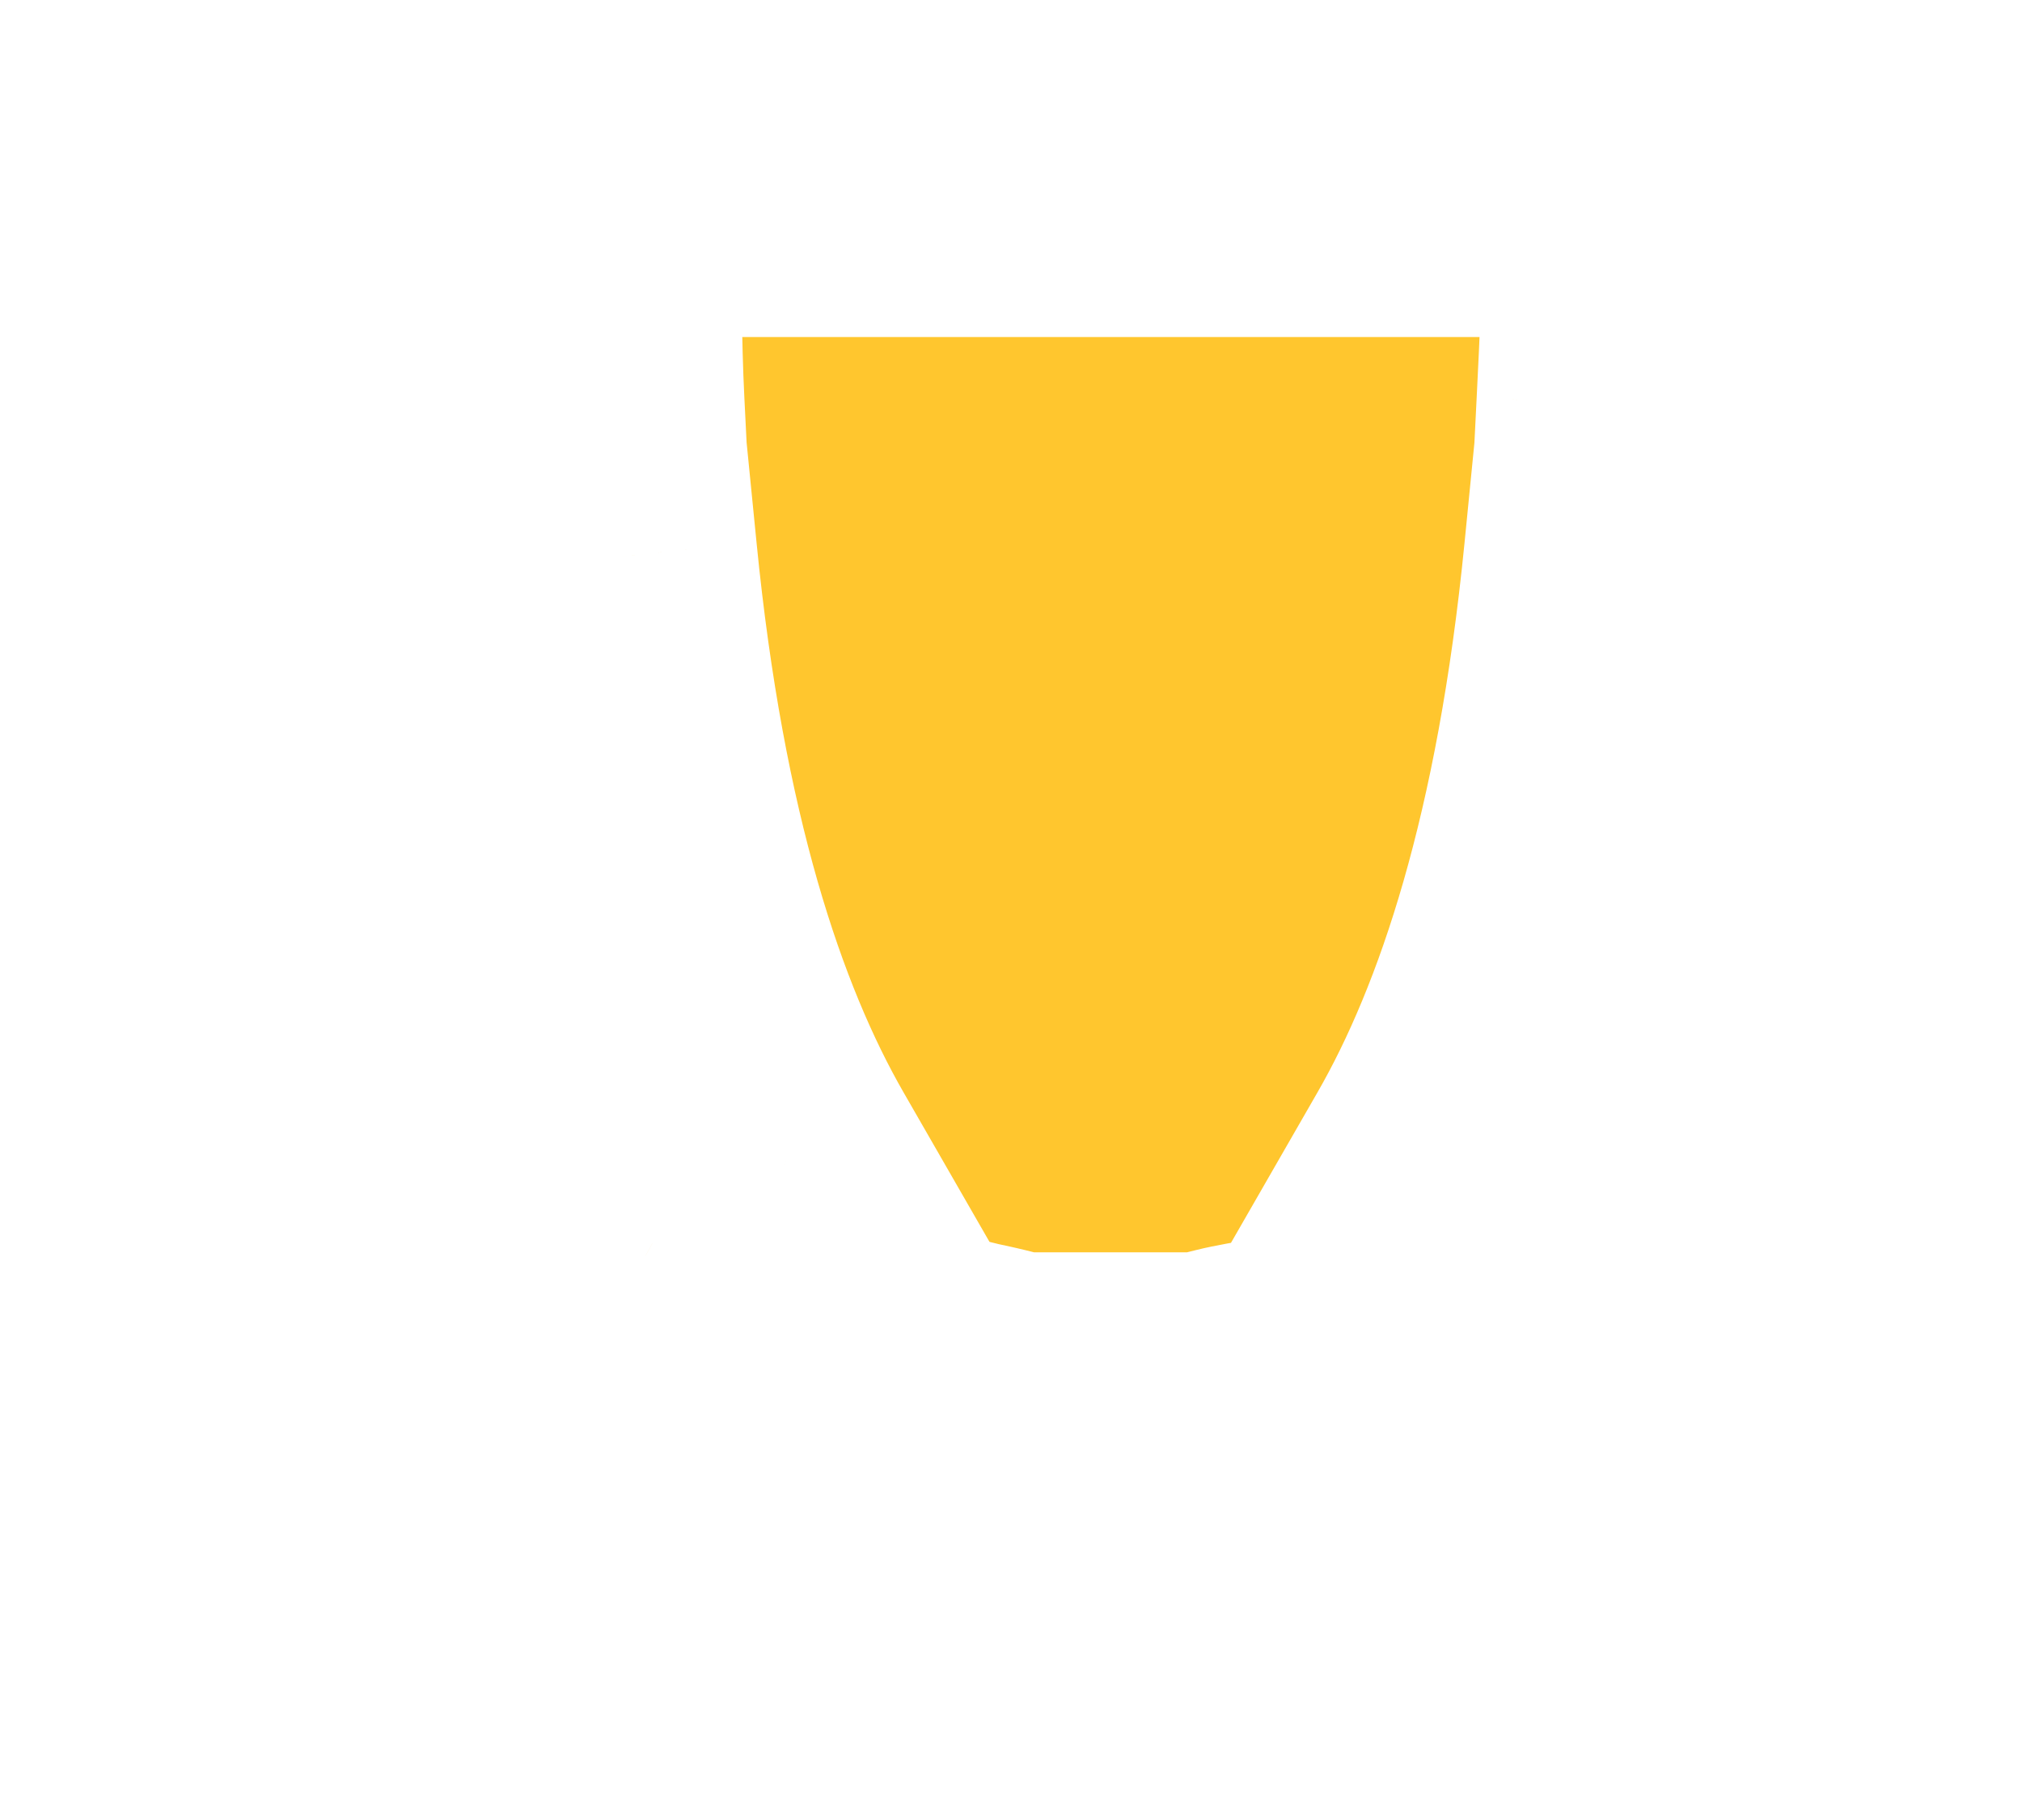 <svg width="30" height="27" viewBox="0 0 30 27" fill="none" xmlns="http://www.w3.org/2000/svg">
<g filter="url(#filter0_d_177_560)">
<mask id="path-1-outside-1_177_560" maskUnits="userSpaceOnUse" x="-2" y="-2" width="31" height="28" fill="black">
<rect fill="white" x="-2" y="-2" width="31" height="28"/>
<path d="M6.047 3C6 2.062 6 1.078 6 0H21C21 1.078 20.953 2.062 20.906 3H25.875H27V4.125C27 10.453 23.672 13.875 20.391 15.703C18.797 16.547 17.156 17.062 15.984 17.344C15.703 17.391 15.422 17.438 15.234 17.484C15.141 17.531 15.047 17.578 14.953 17.578V21H18.328H19.453V22.125V22.875V24H18.375H8.625H7.5V22.875V22.125V21H8.625H12V17.578C11.906 17.578 11.812 17.531 11.719 17.484C11.531 17.438 11.25 17.391 10.969 17.297C9.797 17.062 8.156 16.547 6.562 15.656C3.281 13.875 0 10.453 0 4.125V3H1.125H6.047ZM6.234 5.25H2.25C2.625 9.844 5.109 12.328 7.641 13.688C7.969 13.875 8.344 14.062 8.672 14.203C7.594 12.328 6.656 9.516 6.234 5.25ZM18.281 14.203C18.656 14.062 18.984 13.875 19.312 13.688C21.844 12.328 24.328 9.844 24.703 5.25H20.719C20.297 9.516 19.359 12.328 18.281 14.203Z"/>
</mask>
<path d="M6.047 3C6 2.062 6 1.078 6 0H21C21 1.078 20.953 2.062 20.906 3H25.875H27V4.125C27 10.453 23.672 13.875 20.391 15.703C18.797 16.547 17.156 17.062 15.984 17.344C15.703 17.391 15.422 17.438 15.234 17.484C15.141 17.531 15.047 17.578 14.953 17.578V21H18.328H19.453V22.125V22.875V24H18.375H8.625H7.5V22.875V22.125V21H8.625H12V17.578C11.906 17.578 11.812 17.531 11.719 17.484C11.531 17.438 11.25 17.391 10.969 17.297C9.797 17.062 8.156 16.547 6.562 15.656C3.281 13.875 0 10.453 0 4.125V3H1.125H6.047ZM6.234 5.25H2.25C2.625 9.844 5.109 12.328 7.641 13.688C7.969 13.875 8.344 14.062 8.672 14.203C7.594 12.328 6.656 9.516 6.234 5.25ZM18.281 14.203C18.656 14.062 18.984 13.875 19.312 13.688C21.844 12.328 24.328 9.844 24.703 5.25H20.719C20.297 9.516 19.359 12.328 18.281 14.203Z" fill="#FFC62E"/>
<path d="M6.047 3V5H8.149L8.044 2.9L6.047 3ZM6 0V-2H4V0H6ZM21 0H23V-2H21V0ZM20.906 3L18.909 2.9L18.804 5H20.906V3ZM27 3H29V1H27V3ZM20.391 15.703L21.326 17.471L21.345 17.461L21.364 17.45L20.391 15.703ZM15.984 17.344L16.313 19.317L16.383 19.305L16.451 19.288L15.984 17.344ZM15.234 17.484L14.749 15.544L14.536 15.597L14.34 15.695L15.234 17.484ZM14.953 17.578V15.578H12.953V17.578H14.953ZM14.953 21H12.953V23H14.953V21ZM19.453 21H21.453V19H19.453V21ZM19.453 24V26H21.453V24H19.453ZM7.5 24H5.5V26H7.5V24ZM7.5 21V19H5.5V21H7.5ZM12 21V23H14V21H12ZM12 17.578H14V15.578H12V17.578ZM11.719 17.484L12.613 15.695L12.417 15.597L12.204 15.544L11.719 17.484ZM10.969 17.297L11.601 15.399L11.483 15.36L11.361 15.336L10.969 17.297ZM6.562 15.656L7.538 13.91L7.527 13.904L7.517 13.899L6.562 15.656ZM0 3V1H-2V3H0ZM6.234 5.25L8.225 5.053L8.046 3.25H6.234V5.25ZM2.25 5.25V3.25H0.08L0.257 5.413L2.25 5.25ZM7.641 13.688L8.633 11.951L8.61 11.938L8.587 11.925L7.641 13.688ZM8.672 14.203L7.884 16.041L13.394 18.403L10.406 13.206L8.672 14.203ZM18.281 14.203L16.547 13.206L13.774 18.029L18.983 16.076L18.281 14.203ZM19.312 13.688L18.366 11.925L18.343 11.938L18.32 11.951L19.312 13.688ZM24.703 5.25L26.697 5.413L26.873 3.25H24.703V5.25ZM20.719 5.25V3.25H18.907L18.729 5.053L20.719 5.25ZM8.044 2.9C8 2.022 8 1.089 8 0H4C4 1.067 4 2.103 4.049 3.1L8.044 2.9ZM6 2H21V-2H6V2ZM19 0C19 1.023 18.956 1.963 18.909 2.9L22.904 3.1C22.951 2.162 23 1.133 23 0H19ZM20.906 5H25.875V1H20.906V5ZM25.875 5H27V1H25.875V5ZM25 3V4.125H29V3H25ZM25 4.125C25 9.569 22.217 12.396 19.417 13.956L21.364 17.45C25.127 15.354 29 11.338 29 4.125H25ZM19.455 13.935C18.05 14.679 16.579 15.144 15.518 15.399L16.451 19.288C17.734 18.981 19.543 18.415 21.326 17.471L19.455 13.935ZM15.656 15.371C15.409 15.412 15.033 15.473 14.749 15.544L15.719 19.425C15.811 19.402 15.997 19.369 16.313 19.317L15.656 15.371ZM14.34 15.695C14.274 15.728 14.323 15.702 14.392 15.676C14.469 15.647 14.672 15.578 14.953 15.578V19.578C15.328 19.578 15.625 19.486 15.796 19.422C15.959 19.36 16.101 19.287 16.129 19.273L14.34 15.695ZM12.953 17.578V21H16.953V17.578H12.953ZM14.953 23H18.328V19H14.953V23ZM18.328 23H19.453V19H18.328V23ZM17.453 21V22.125H21.453V21H17.453ZM17.453 22.125V22.875H21.453V22.125H17.453ZM17.453 22.875V24H21.453V22.875H17.453ZM19.453 22H18.375V26H19.453V22ZM18.375 22H8.625V26H18.375V22ZM8.625 22H7.5V26H8.625V22ZM9.5 24V22.875H5.5V24H9.5ZM9.5 22.875V22.125H5.5V22.875H9.5ZM9.5 22.125V21H5.5V22.125H9.5ZM7.5 23H8.625V19H7.5V23ZM8.625 23H12V19H8.625V23ZM14 21V17.578H10V21H14ZM12 15.578C12.281 15.578 12.484 15.647 12.562 15.676C12.63 15.702 12.679 15.728 12.613 15.695L10.824 19.273C10.852 19.287 10.995 19.36 11.157 19.422C11.328 19.486 11.626 19.578 12 19.578V15.578ZM12.204 15.544C12.124 15.524 12.045 15.507 11.988 15.494C11.922 15.48 11.875 15.47 11.822 15.458C11.72 15.435 11.652 15.416 11.601 15.399L10.336 19.194C10.567 19.271 10.78 19.323 10.936 19.358C11.148 19.407 11.158 19.406 11.234 19.425L12.204 15.544ZM11.361 15.336C10.364 15.136 8.925 14.685 7.538 13.91L5.587 17.402C7.388 18.408 9.23 18.989 10.576 19.258L11.361 15.336ZM7.517 13.899C4.751 12.397 2 9.584 2 4.125H-2C-2 11.322 1.811 15.353 5.608 17.414L7.517 13.899ZM2 4.125V3H-2V4.125H2ZM0 5H1.125V1H0V5ZM1.125 5H6.047V1H1.125V5ZM6.234 3.25H2.25V7.25H6.234V3.25ZM0.257 5.413C0.697 10.813 3.691 13.836 6.694 15.45L8.587 11.925C6.528 10.82 4.553 8.874 4.243 5.087L0.257 5.413ZM6.648 15.424C7.039 15.647 7.482 15.869 7.884 16.041L9.46 12.365C9.206 12.256 8.899 12.103 8.633 11.951L6.648 15.424ZM10.406 13.206C9.508 11.644 8.628 9.127 8.225 5.053L4.244 5.447C4.685 9.905 5.68 13.012 6.938 15.2L10.406 13.206ZM18.983 16.076C19.532 15.87 19.994 15.601 20.305 15.424L18.32 11.951C17.974 12.149 17.781 12.255 17.579 12.331L18.983 16.076ZM20.259 15.45C23.262 13.836 26.256 10.813 26.697 5.413L22.71 5.087C22.401 8.874 20.425 10.82 18.366 11.925L20.259 15.45ZM24.703 3.25H20.719V7.25H24.703V3.25ZM18.729 5.053C18.326 9.127 17.445 11.644 16.547 13.206L20.015 15.2C21.273 13.012 22.268 9.905 22.709 5.447L18.729 5.053Z" fill="white" mask="url(#path-1-outside-1_177_560)"/>
</g>
<defs>
<filter id="filter0_d_177_560" x="0" y="0" width="30" height="27" filterUnits="userSpaceOnUse" color-interpolation-filters="sRGB">
<feFlood flood-opacity="0" result="BackgroundImageFix"/>
<feColorMatrix in="SourceAlpha" type="matrix" values="0 0 0 0 0 0 0 0 0 0 0 0 0 0 0 0 0 0 127 0" result="hardAlpha"/>
<feOffset dx="3" dy="3"/>
<feComposite in2="hardAlpha" operator="out"/>
<feColorMatrix type="matrix" values="0 0 0 0 1 0 0 0 0 1 0 0 0 0 1 0 0 0 1 0"/>
<feBlend mode="normal" in2="BackgroundImageFix" result="effect1_dropShadow_177_560"/>
<feBlend mode="normal" in="SourceGraphic" in2="effect1_dropShadow_177_560" result="shape"/>
</filter>
</defs>
</svg>
